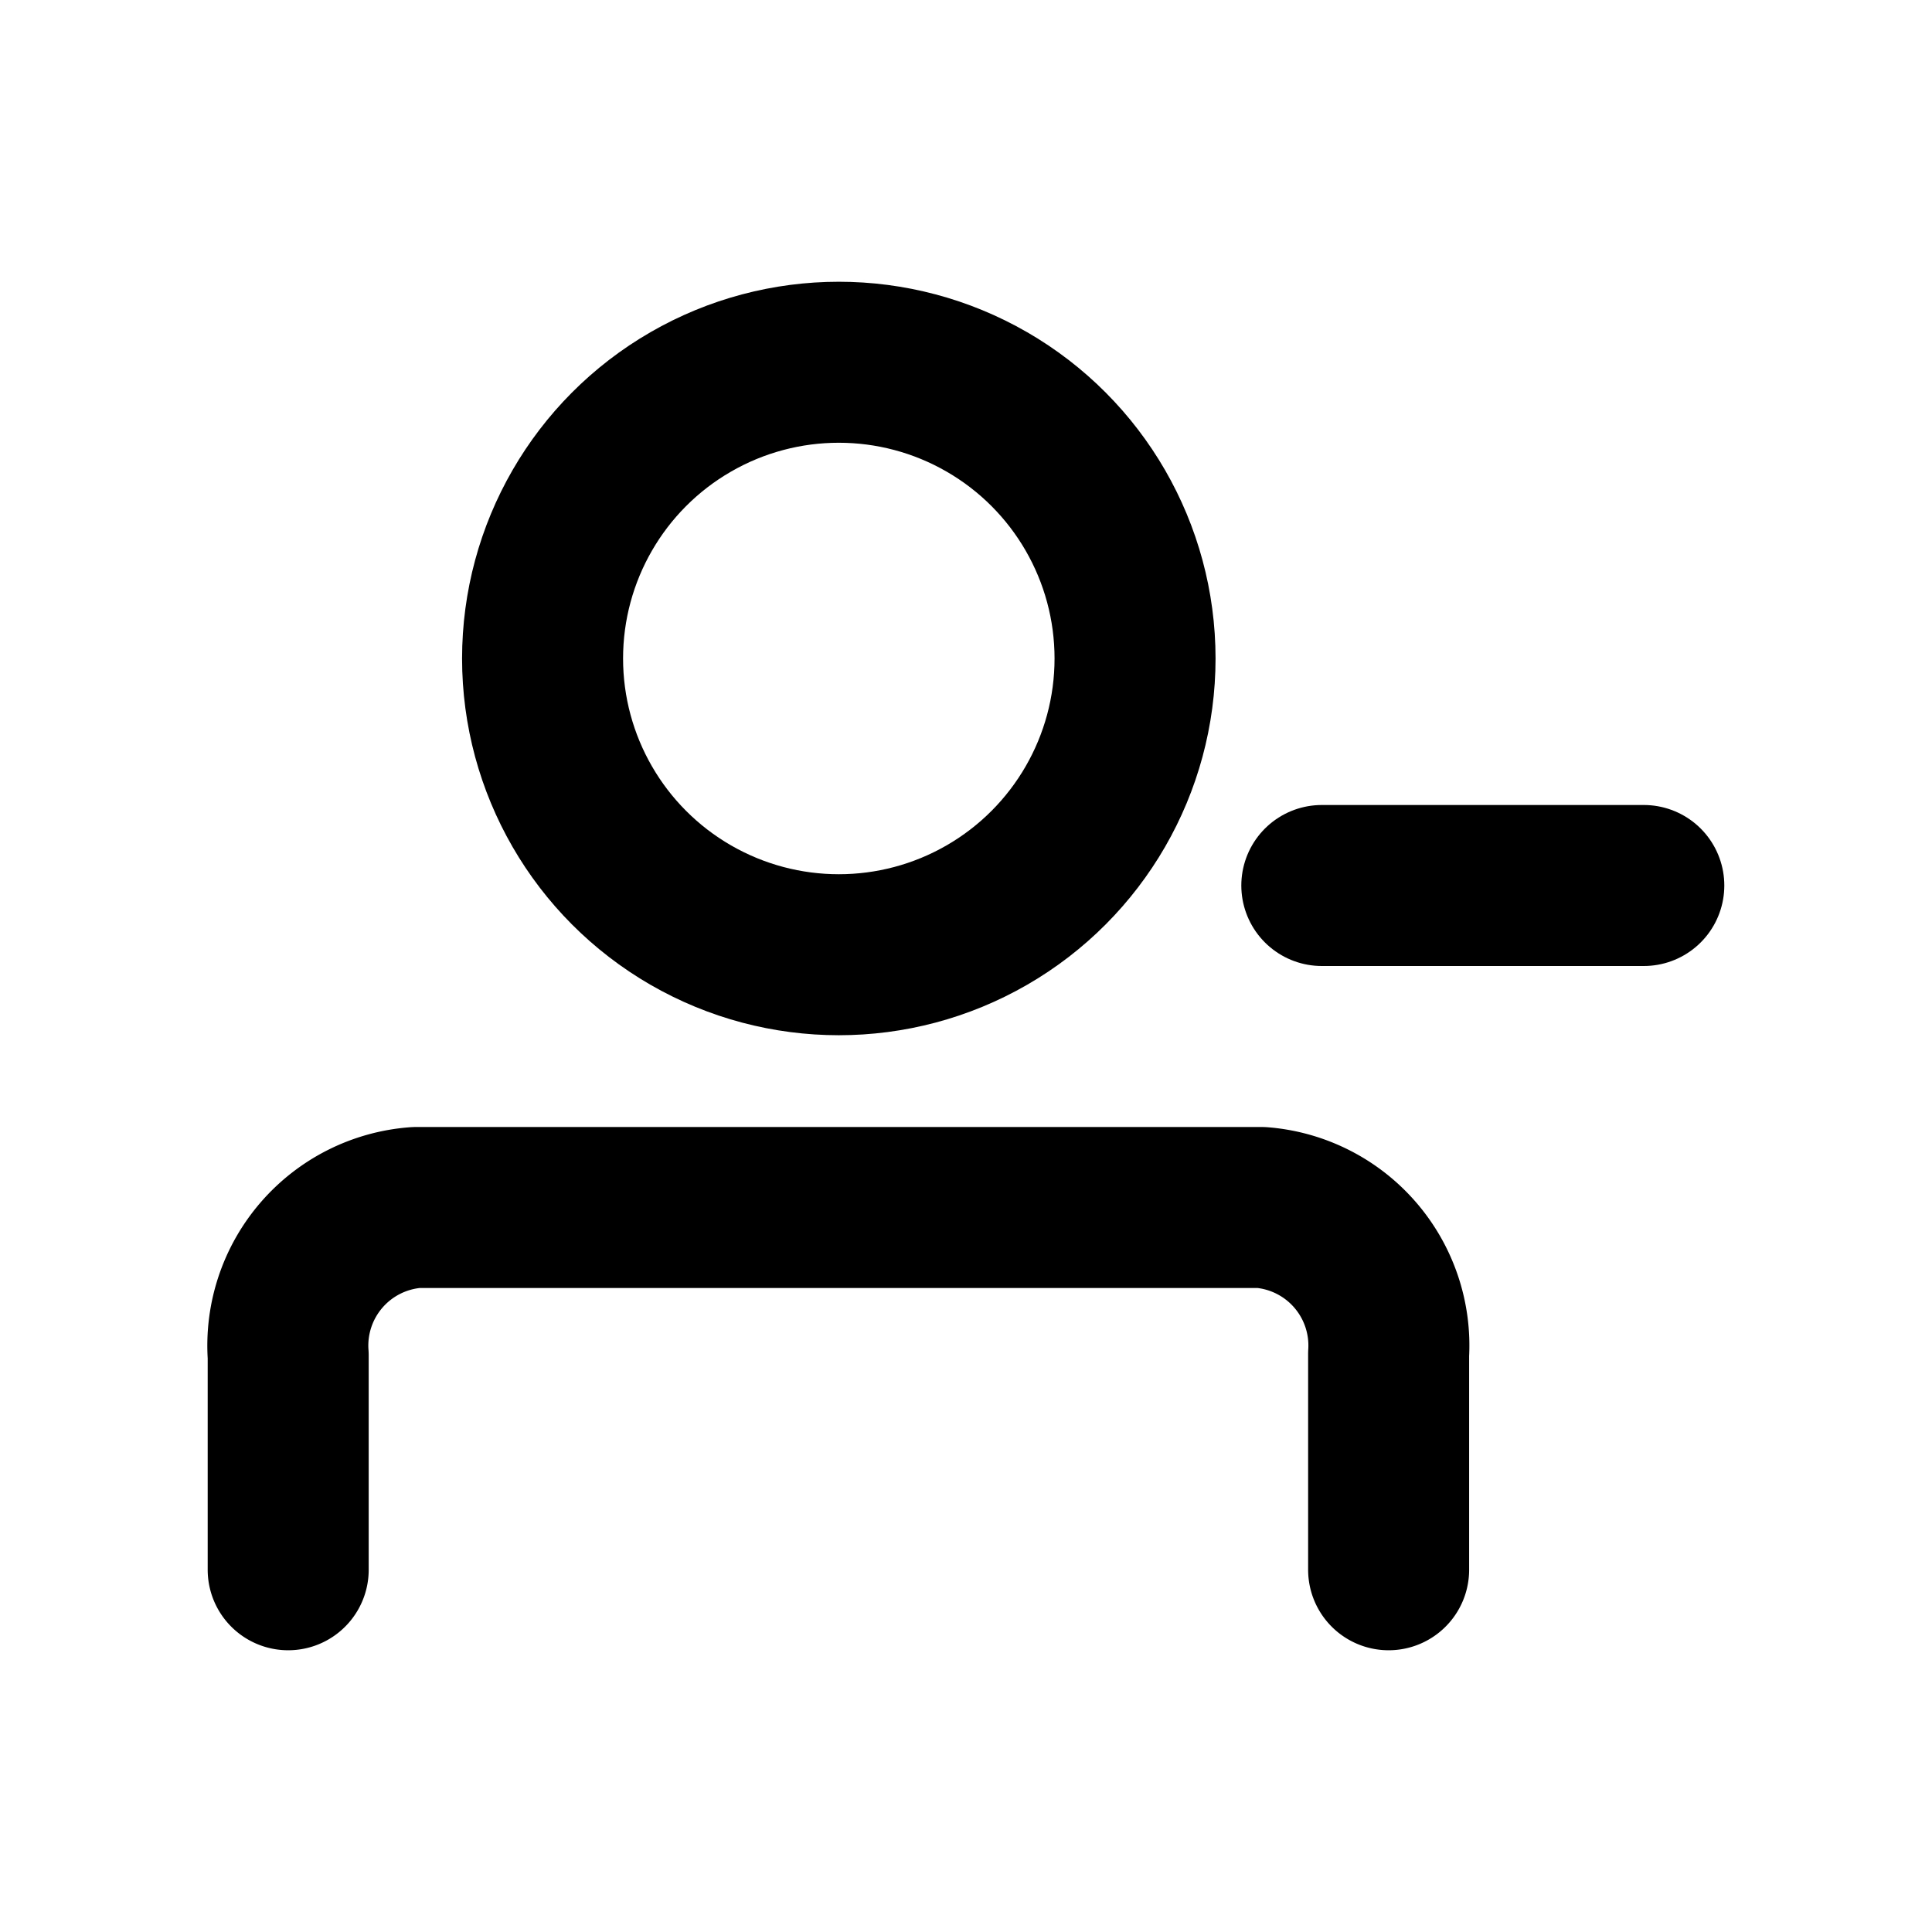 <svg xmlns="http://www.w3.org/2000/svg" viewBox="0 0 24 24"><defs><style>.a{fill:none;stroke:#000;stroke-linecap:round;stroke-linejoin:round;stroke-width:2px;}</style></defs><path class="a" d="M3.58,19.5V16.84A1.72,1.72,0,0,1,5.17,15h10.5a1.72,1.72,0,0,1,1.58,1.82V19.5"/><circle class="a" cx="10.42" cy="8.18" r="3.68"/><line class="a" x1="16.42" y1="11" x2="20.42" y2="11"/></svg>